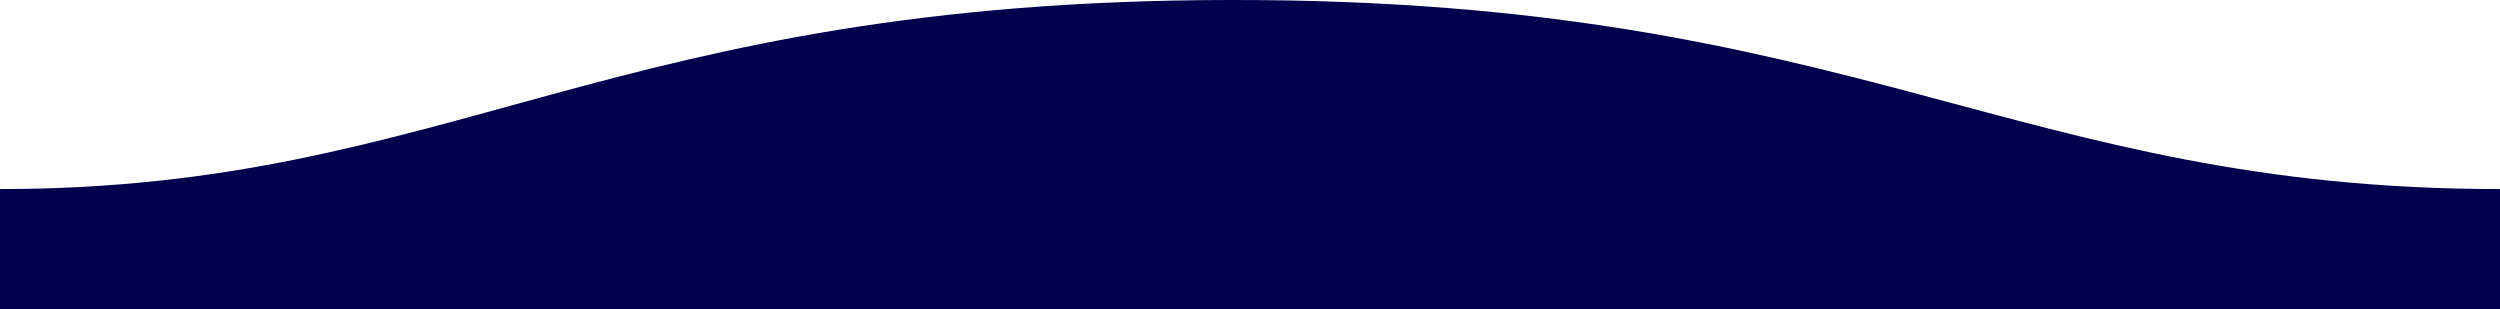 <svg xmlns="http://www.w3.org/2000/svg" width="1600" height="198">
  <path fill="#00004d" fill-rule="evenodd" d="M.005 121C311 121 409.898-.25 811 0c400 0 500 121 789 121v77H0s.005-48 .005-77z" transform="matrix(-1 0 0 1 1600 0)"/>
</svg>
